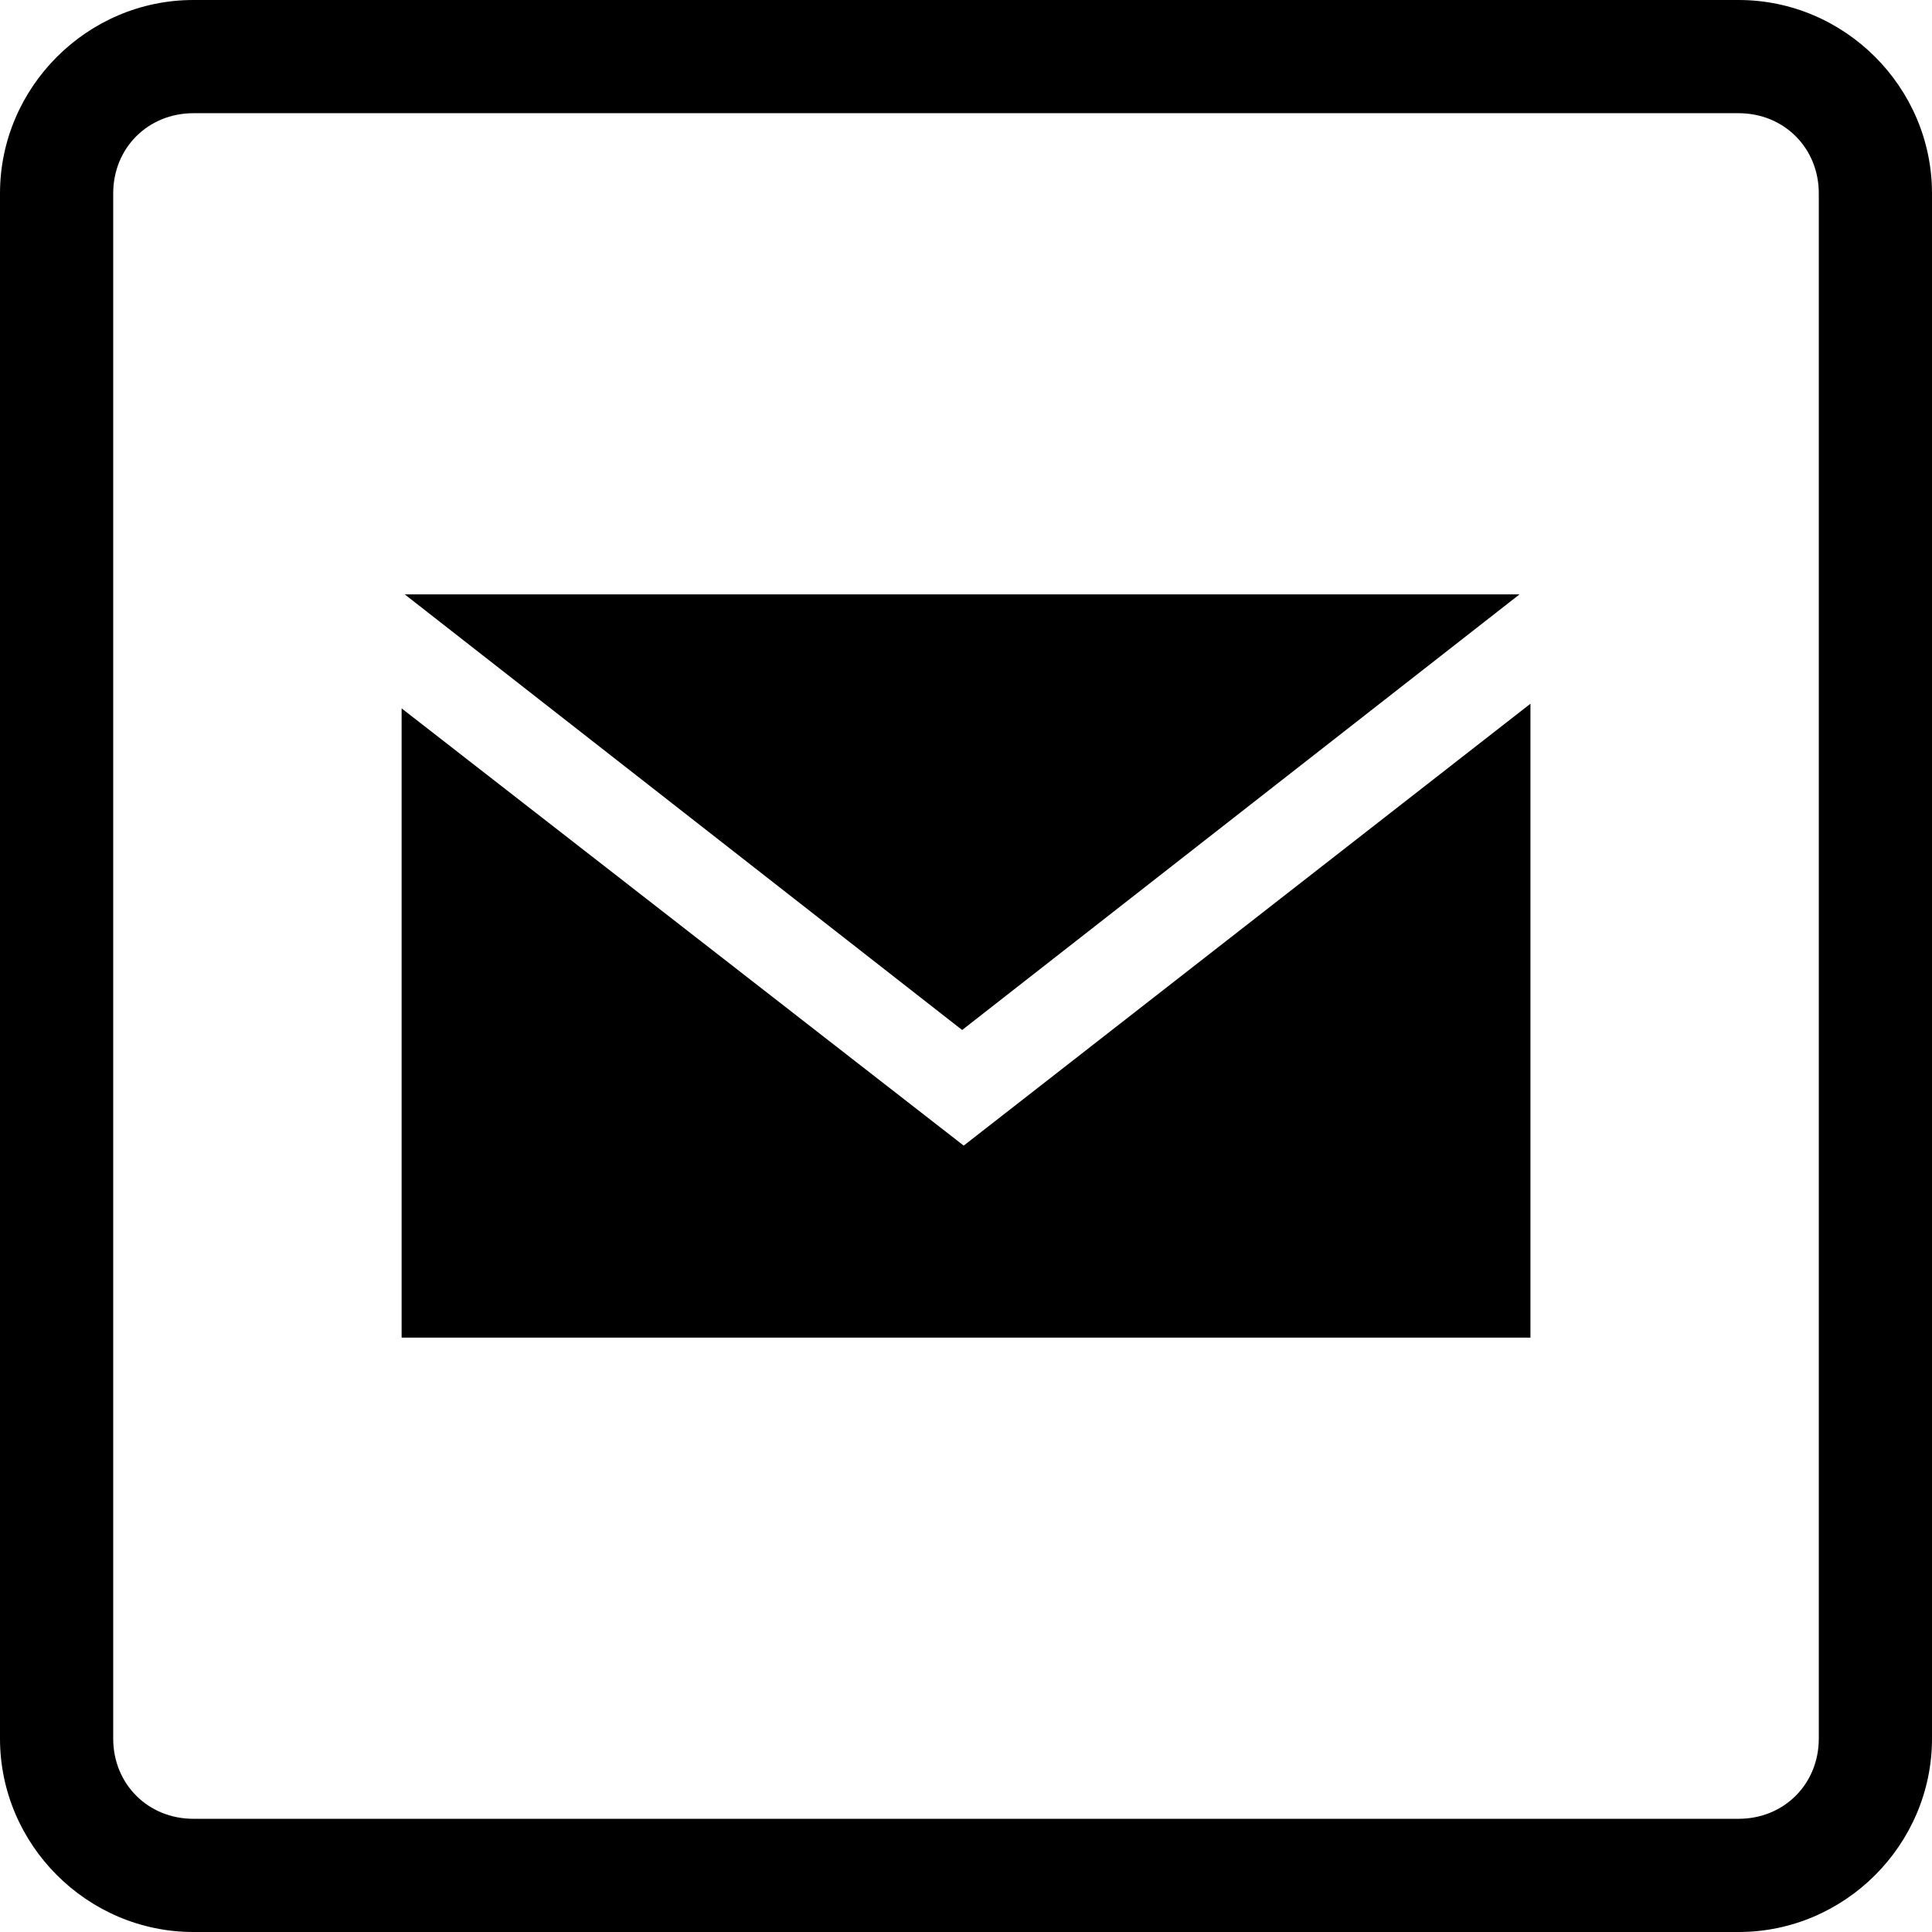 <?xml version="1.0" encoding="UTF-8" standalone="no"?>
<svg xmlns:rdf="http://www.w3.org/1999/02/22-rdf-syntax-ns#" xmlns="http://www.w3.org/2000/svg" height="32" width="32" version="1.1" xmlns:cc="http://creativecommons.org/ns#" xmlns:dc="http://purl.org/dc/elements/1.1/">
 <path style="color:#000000;text-indent:0;block-progression:tb;text-decoration-line:none;text-transform:none" d="m3.203 0c-1.758 0-3.203 1.445-3.203 3.203v25.594c0 1.758 1.445 3.203 3.203 3.203h25.594c1.758 0 3.203-1.445 3.203-3.203v-25.594c0-1.758-1.445-3.203-3.203-3.203h-25.594zm0 1.875h25.594c0.752 0 1.328 0.576 1.328 1.328v25.594c0 0.752-0.576 1.328-1.328 1.328h-25.594c-0.752 0-1.328-0.576-1.328-1.328v-25.594c0-0.752 0.576-1.328 1.328-1.328z"/>
 <path d="m6.652 11.733v10.422h18.697v-10.499l-9.387 7.319zm0.052-1.888h18.464l-9.232 7.215z"/>
</svg>
